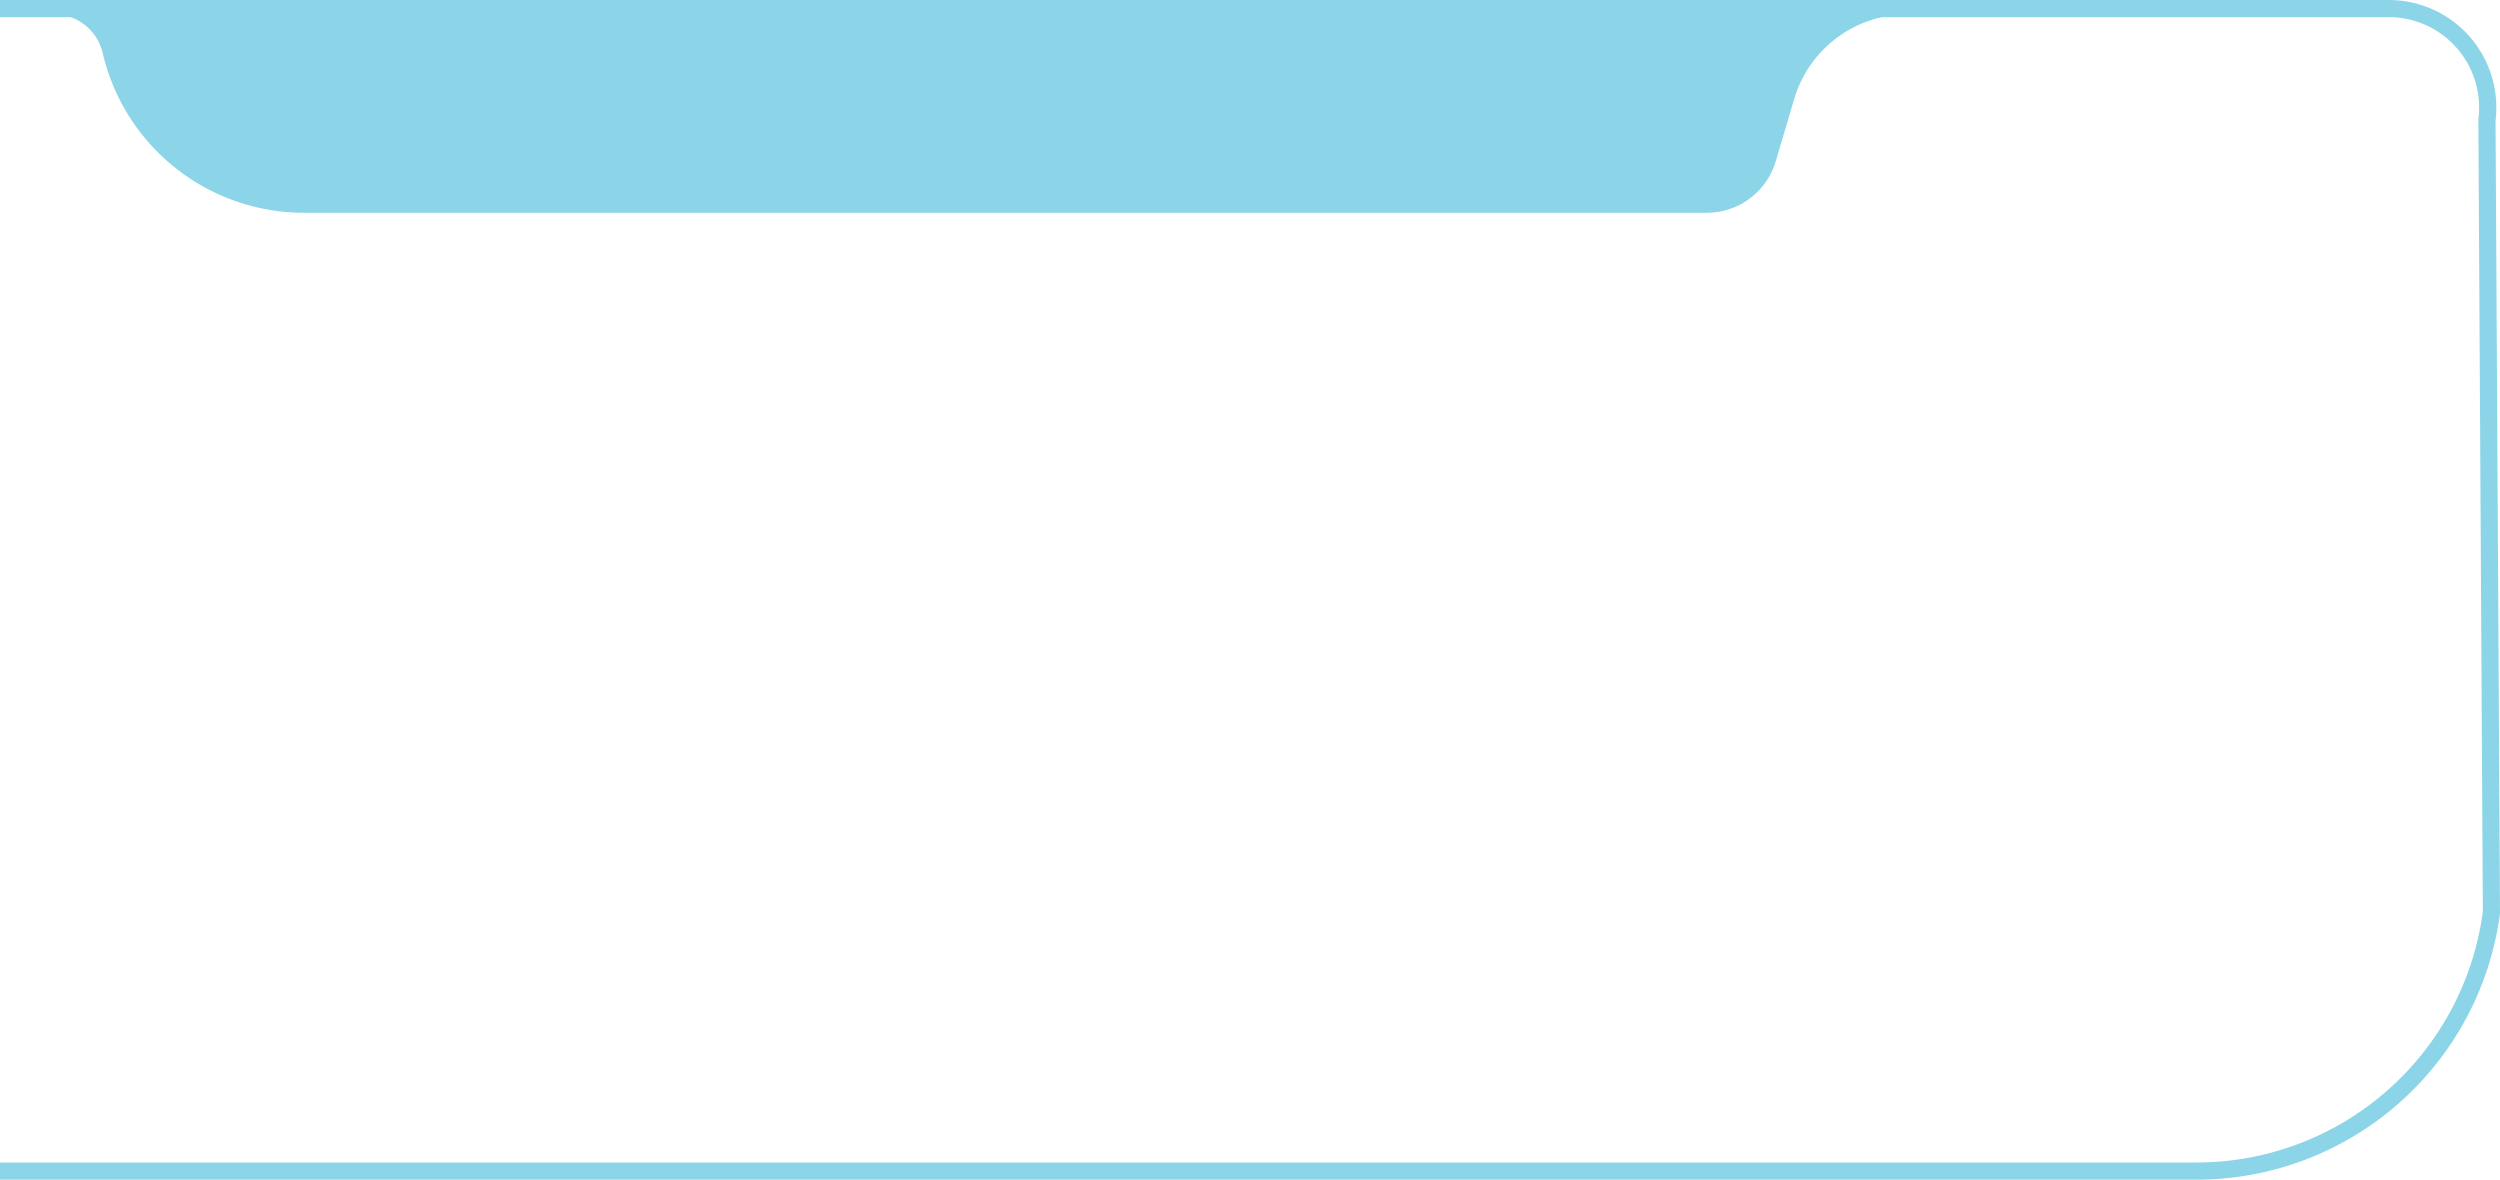 <svg xmlns="http://www.w3.org/2000/svg" viewBox="0 0 436.86 206.14"><defs><style>.cls-1{fill:#8cd5e8;}</style></defs><g id="Layer_2" data-name="Layer 2"><g id="awareness"><path class="cls-1" d="M383.92,206.14H0v-3H383.92a50.49,50.49,0,0,0,49.94-43.83L433.08,20.9v-.1A15.78,15.78,0,0,0,417.44,3H0V0H417.44a18.79,18.79,0,0,1,18.64,21.08l.78,138.42v.1A53.49,53.49,0,0,1,383.92,206.14Z"/><path class="cls-1" d="M313.51,17.33,310.3,28.18a12.56,12.56,0,0,1-12.05,9H53.12A36.12,36.12,0,0,1,17.94,9.26h0A8.75,8.75,0,0,0,9.41,2.49h324A20.72,20.72,0,0,0,313.51,17.33Z"/></g></g></svg>
